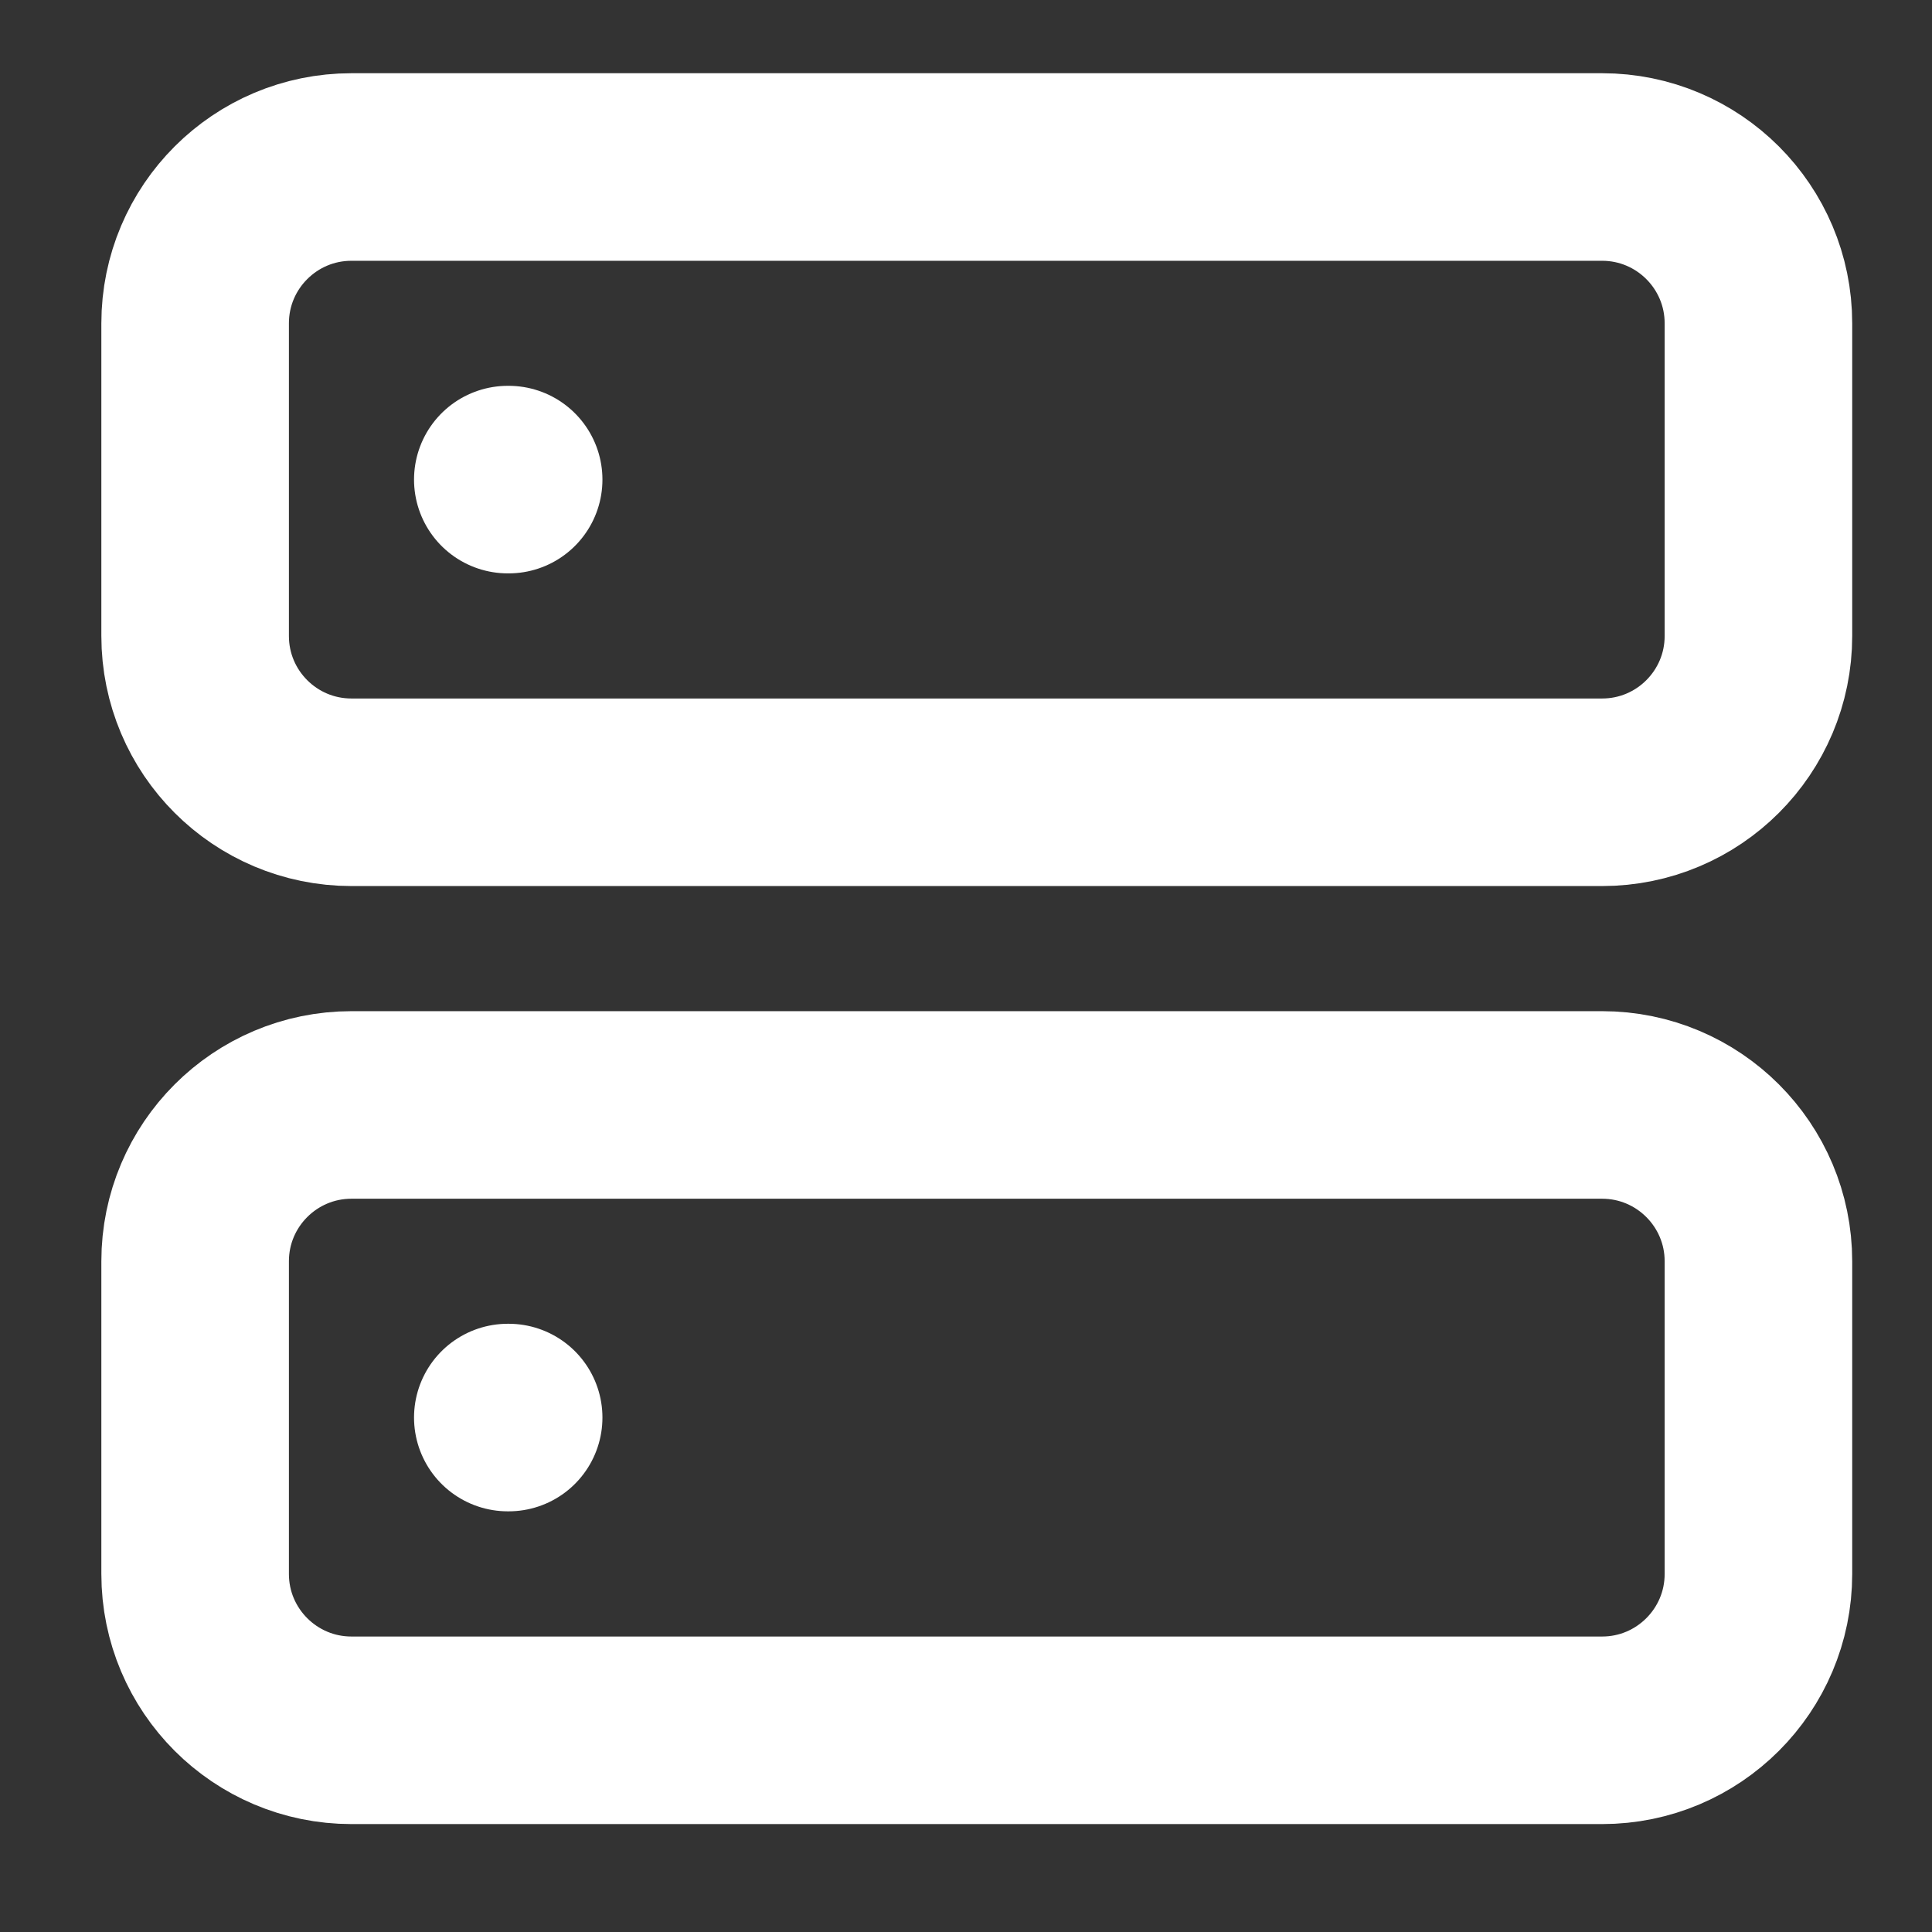 <svg  viewBox="0 0 25 25" fill="none" xmlns="http://www.w3.org/2000/svg">
<rect x="0" y="0" width="25" height="25" fill="#333333" stroke="none"/>
<g clip-path="url(#clip0_59_1428)">
<path d="M20.731 2.161H4.548C3.431 2.161 2.525 3.067 2.525 4.184V8.229C2.525 9.347 3.431 10.252 4.548 10.252H20.731C21.848 10.252 22.754 9.347 22.754 8.229V4.184C22.754 3.067 21.848 2.161 20.731 2.161Z" stroke="white" stroke-width="2.427" stroke-linecap="round" stroke-linejoin="round"/>
<path d="M20.731 14.298H4.548C3.431 14.298 2.525 15.204 2.525 16.321V20.367C2.525 21.484 3.431 22.39 4.548 22.39H20.731C21.848 22.39 22.754 21.484 22.754 20.367V16.321C22.754 15.204 21.848 14.298 20.731 14.298Z" stroke="white" stroke-width="2.427" stroke-linecap="round" stroke-linejoin="round"/>
<path d="M6.571 6.206H6.582" stroke="white" stroke-width="2.427" stroke-linecap="round" stroke-linejoin="round"/>
<path d="M6.571 18.343H6.582" stroke="white" stroke-width="2.427" stroke-linecap="round" stroke-linejoin="round"/>
</g>
<defs>
<clipPath id="clip0_59_1428">
<rect width="24.275" height="24.275" fill="white" transform="translate(0.503 0.137)"/>
</clipPath>
</defs>
</svg>
